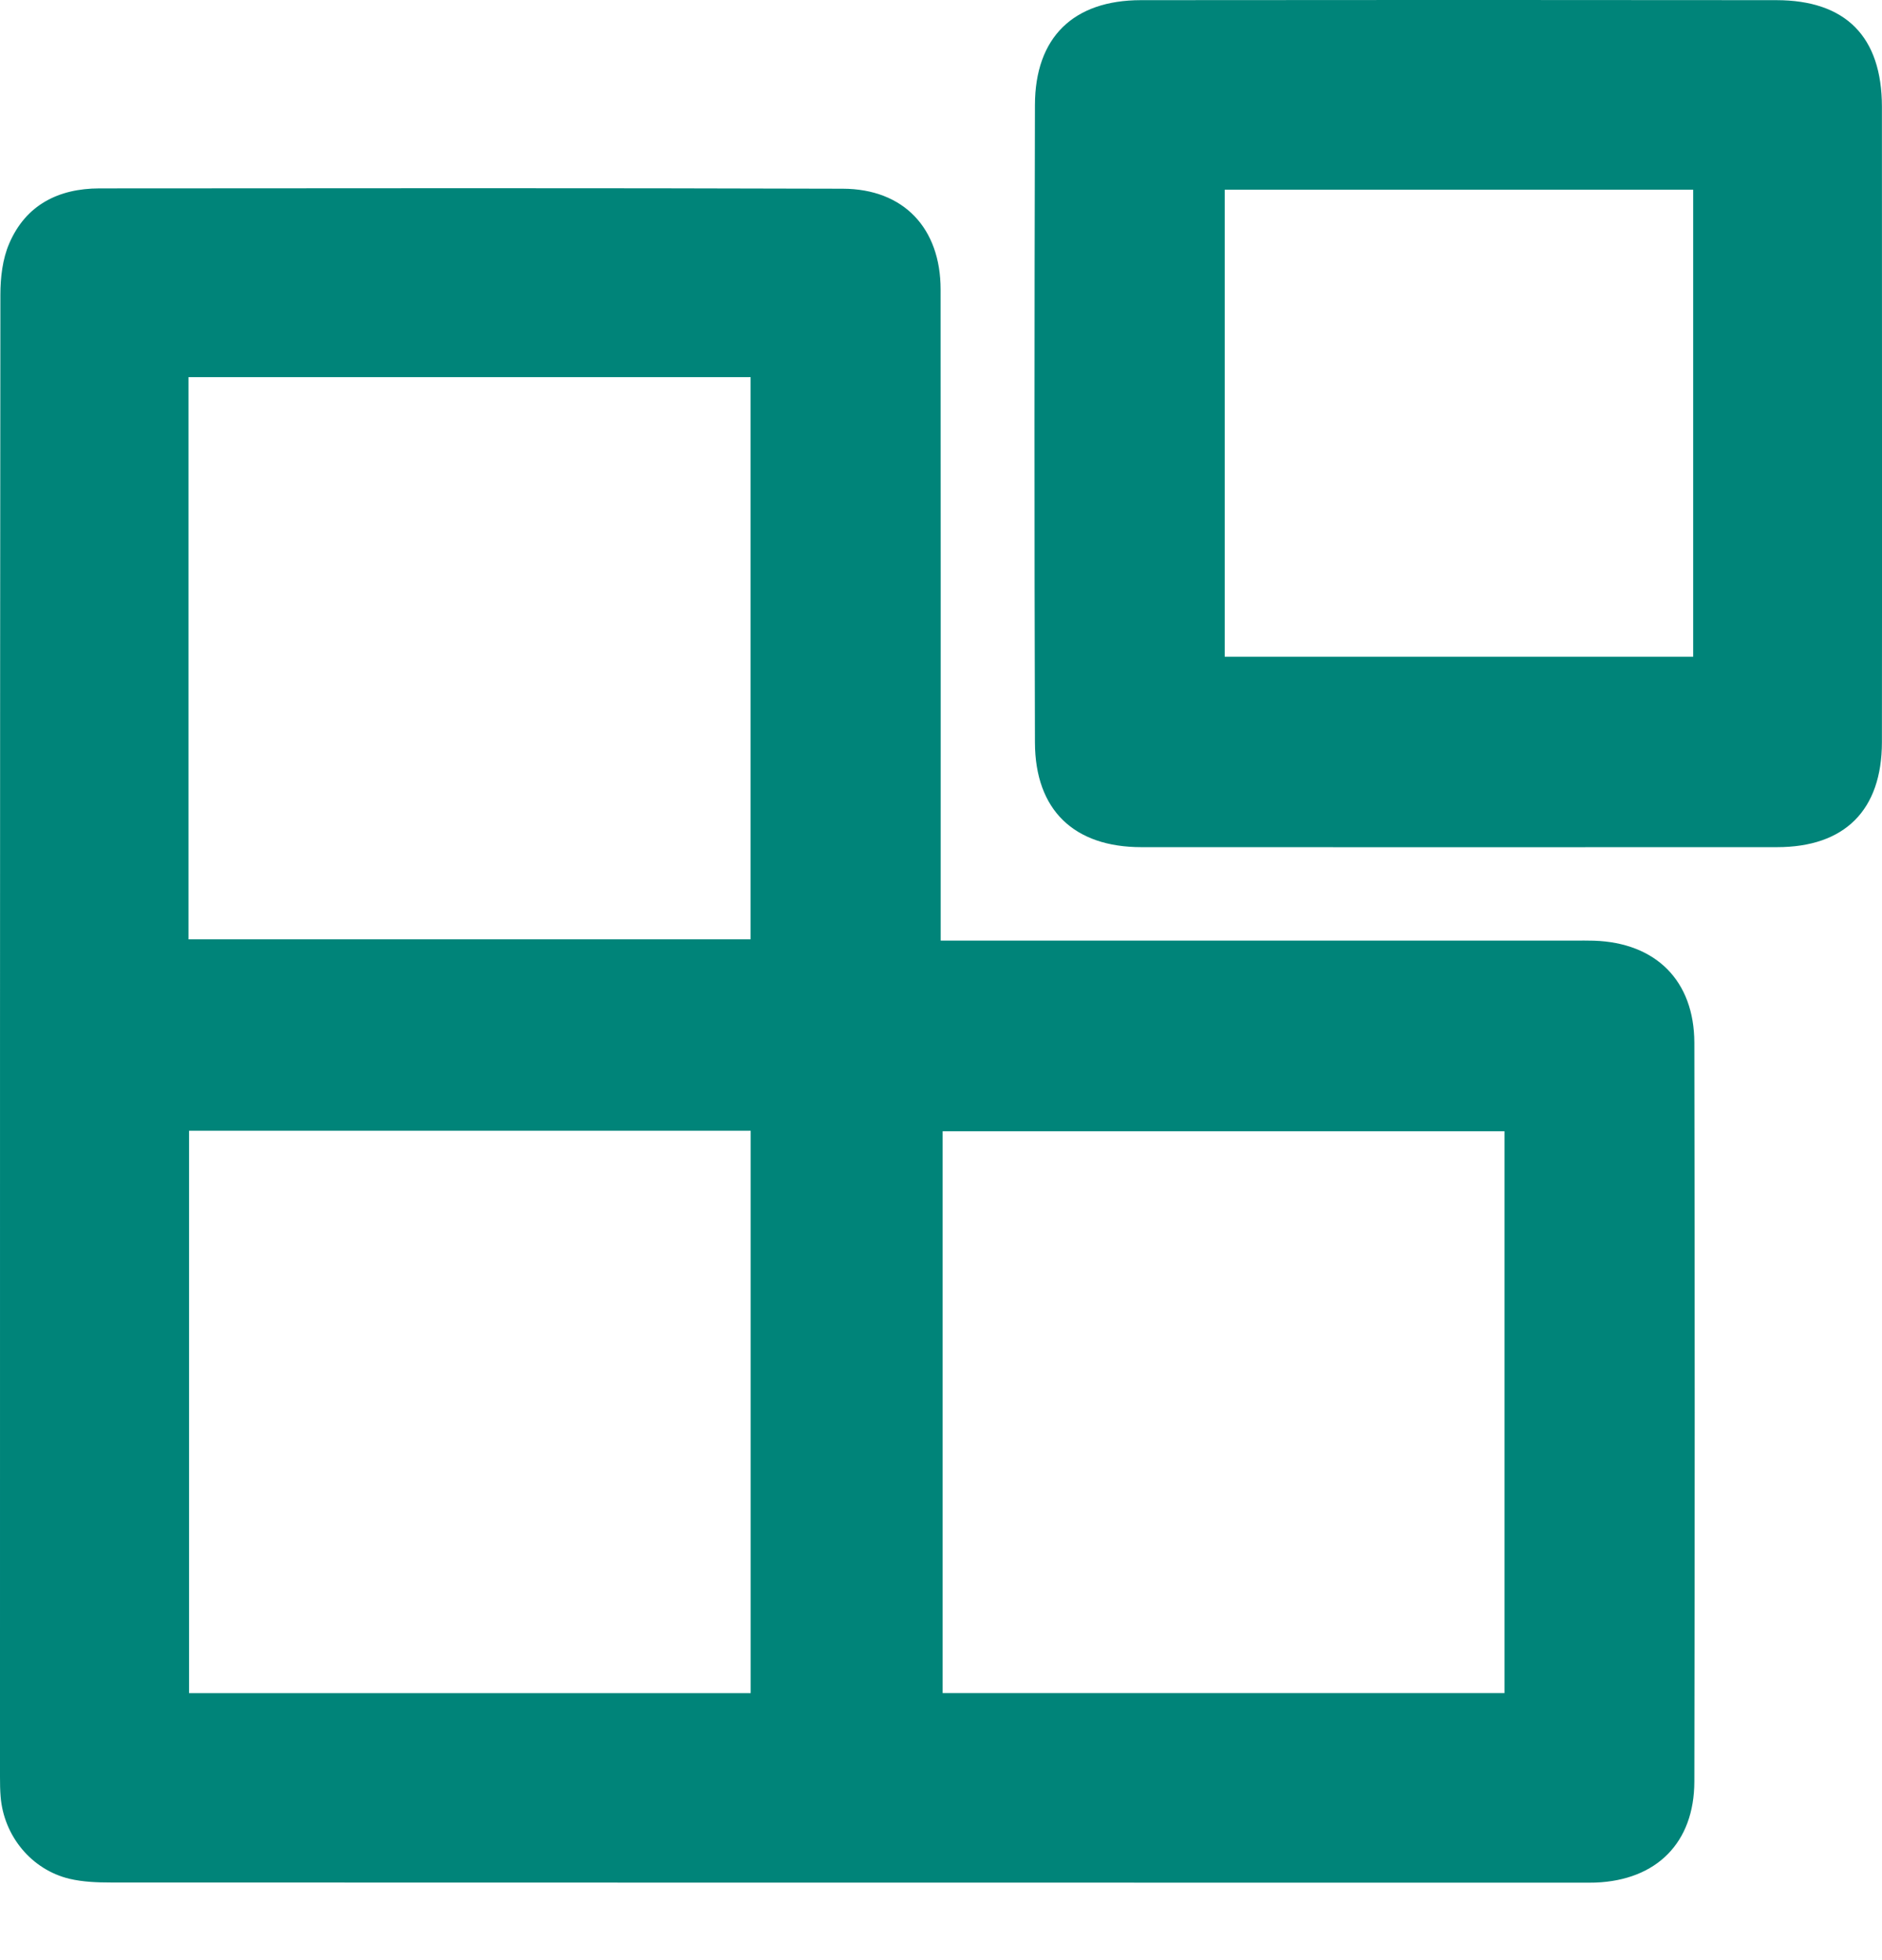 <svg width="24" height="25" viewBox="0 0 24 25" fill="none" xmlns="http://www.w3.org/2000/svg">
<path d="M11.996 11.997C12.144 11.997 12.255 11.997 12.367 11.997C14.936 11.997 17.505 11.997 20.074 11.997C20.158 11.997 20.243 11.995 20.327 11.998C21.116 12.024 21.605 12.507 21.607 13.3C21.613 16.441 21.613 19.582 21.607 22.723C21.605 23.504 21.125 23.98 20.348 24.011C20.291 24.013 20.235 24.012 20.179 24.012C13.925 24.012 7.671 24.012 1.417 24.01C1.24 24.01 1.058 24.003 0.887 23.963C0.401 23.847 0.048 23.416 0.008 22.915C0.001 22.831 0 22.747 0 22.662C-5.02541e-05 16.361 -0.001 10.06 0.005 3.76C0.005 3.54 0.032 3.303 0.118 3.105C0.329 2.614 0.745 2.404 1.267 2.403C4.427 2.401 7.586 2.397 10.746 2.407C11.527 2.409 11.995 2.913 11.995 3.693C11.997 6.338 11.996 8.982 11.996 11.626C11.996 11.737 11.996 11.848 11.996 11.997ZM2.404 11.981C4.81 11.981 7.188 11.981 9.572 11.981C9.572 9.581 9.572 7.197 9.572 4.81C7.174 4.81 4.796 4.81 2.404 4.81C2.404 7.203 2.404 9.581 2.404 11.981ZM19.186 14.428C16.779 14.428 14.396 14.428 12.021 14.428C12.021 16.832 12.021 19.215 12.021 21.594C14.421 21.594 16.797 21.594 19.186 21.594C19.186 19.201 19.186 16.824 19.186 14.428ZM9.573 21.595C9.573 19.196 9.573 16.814 9.573 14.422C7.177 14.422 4.801 14.422 2.411 14.422C2.411 16.819 2.411 19.203 2.411 21.595C4.807 21.595 7.183 21.595 9.573 21.595Z" fill="#008479"/>
<path d="M24 5.441C24 6.782 24.001 8.123 23.999 9.465C23.998 10.333 23.526 10.805 22.66 10.805C19.959 10.806 17.257 10.806 14.556 10.805C13.697 10.805 13.201 10.333 13.198 9.471C13.19 6.761 13.191 4.05 13.198 1.339C13.2 0.476 13.688 0.003 14.549 0.002C17.25 -0.001 19.952 -0.001 22.653 0.002C23.54 0.003 23.998 0.47 23.999 1.361C24 2.721 24 4.081 24 5.441ZM15.618 2.419C15.618 4.417 15.618 6.399 15.618 8.376C17.621 8.376 19.604 8.376 21.592 8.376C21.592 6.383 21.592 4.409 21.592 2.419C19.591 2.419 17.608 2.419 15.618 2.419Z" fill="#008479"/>
</svg>
